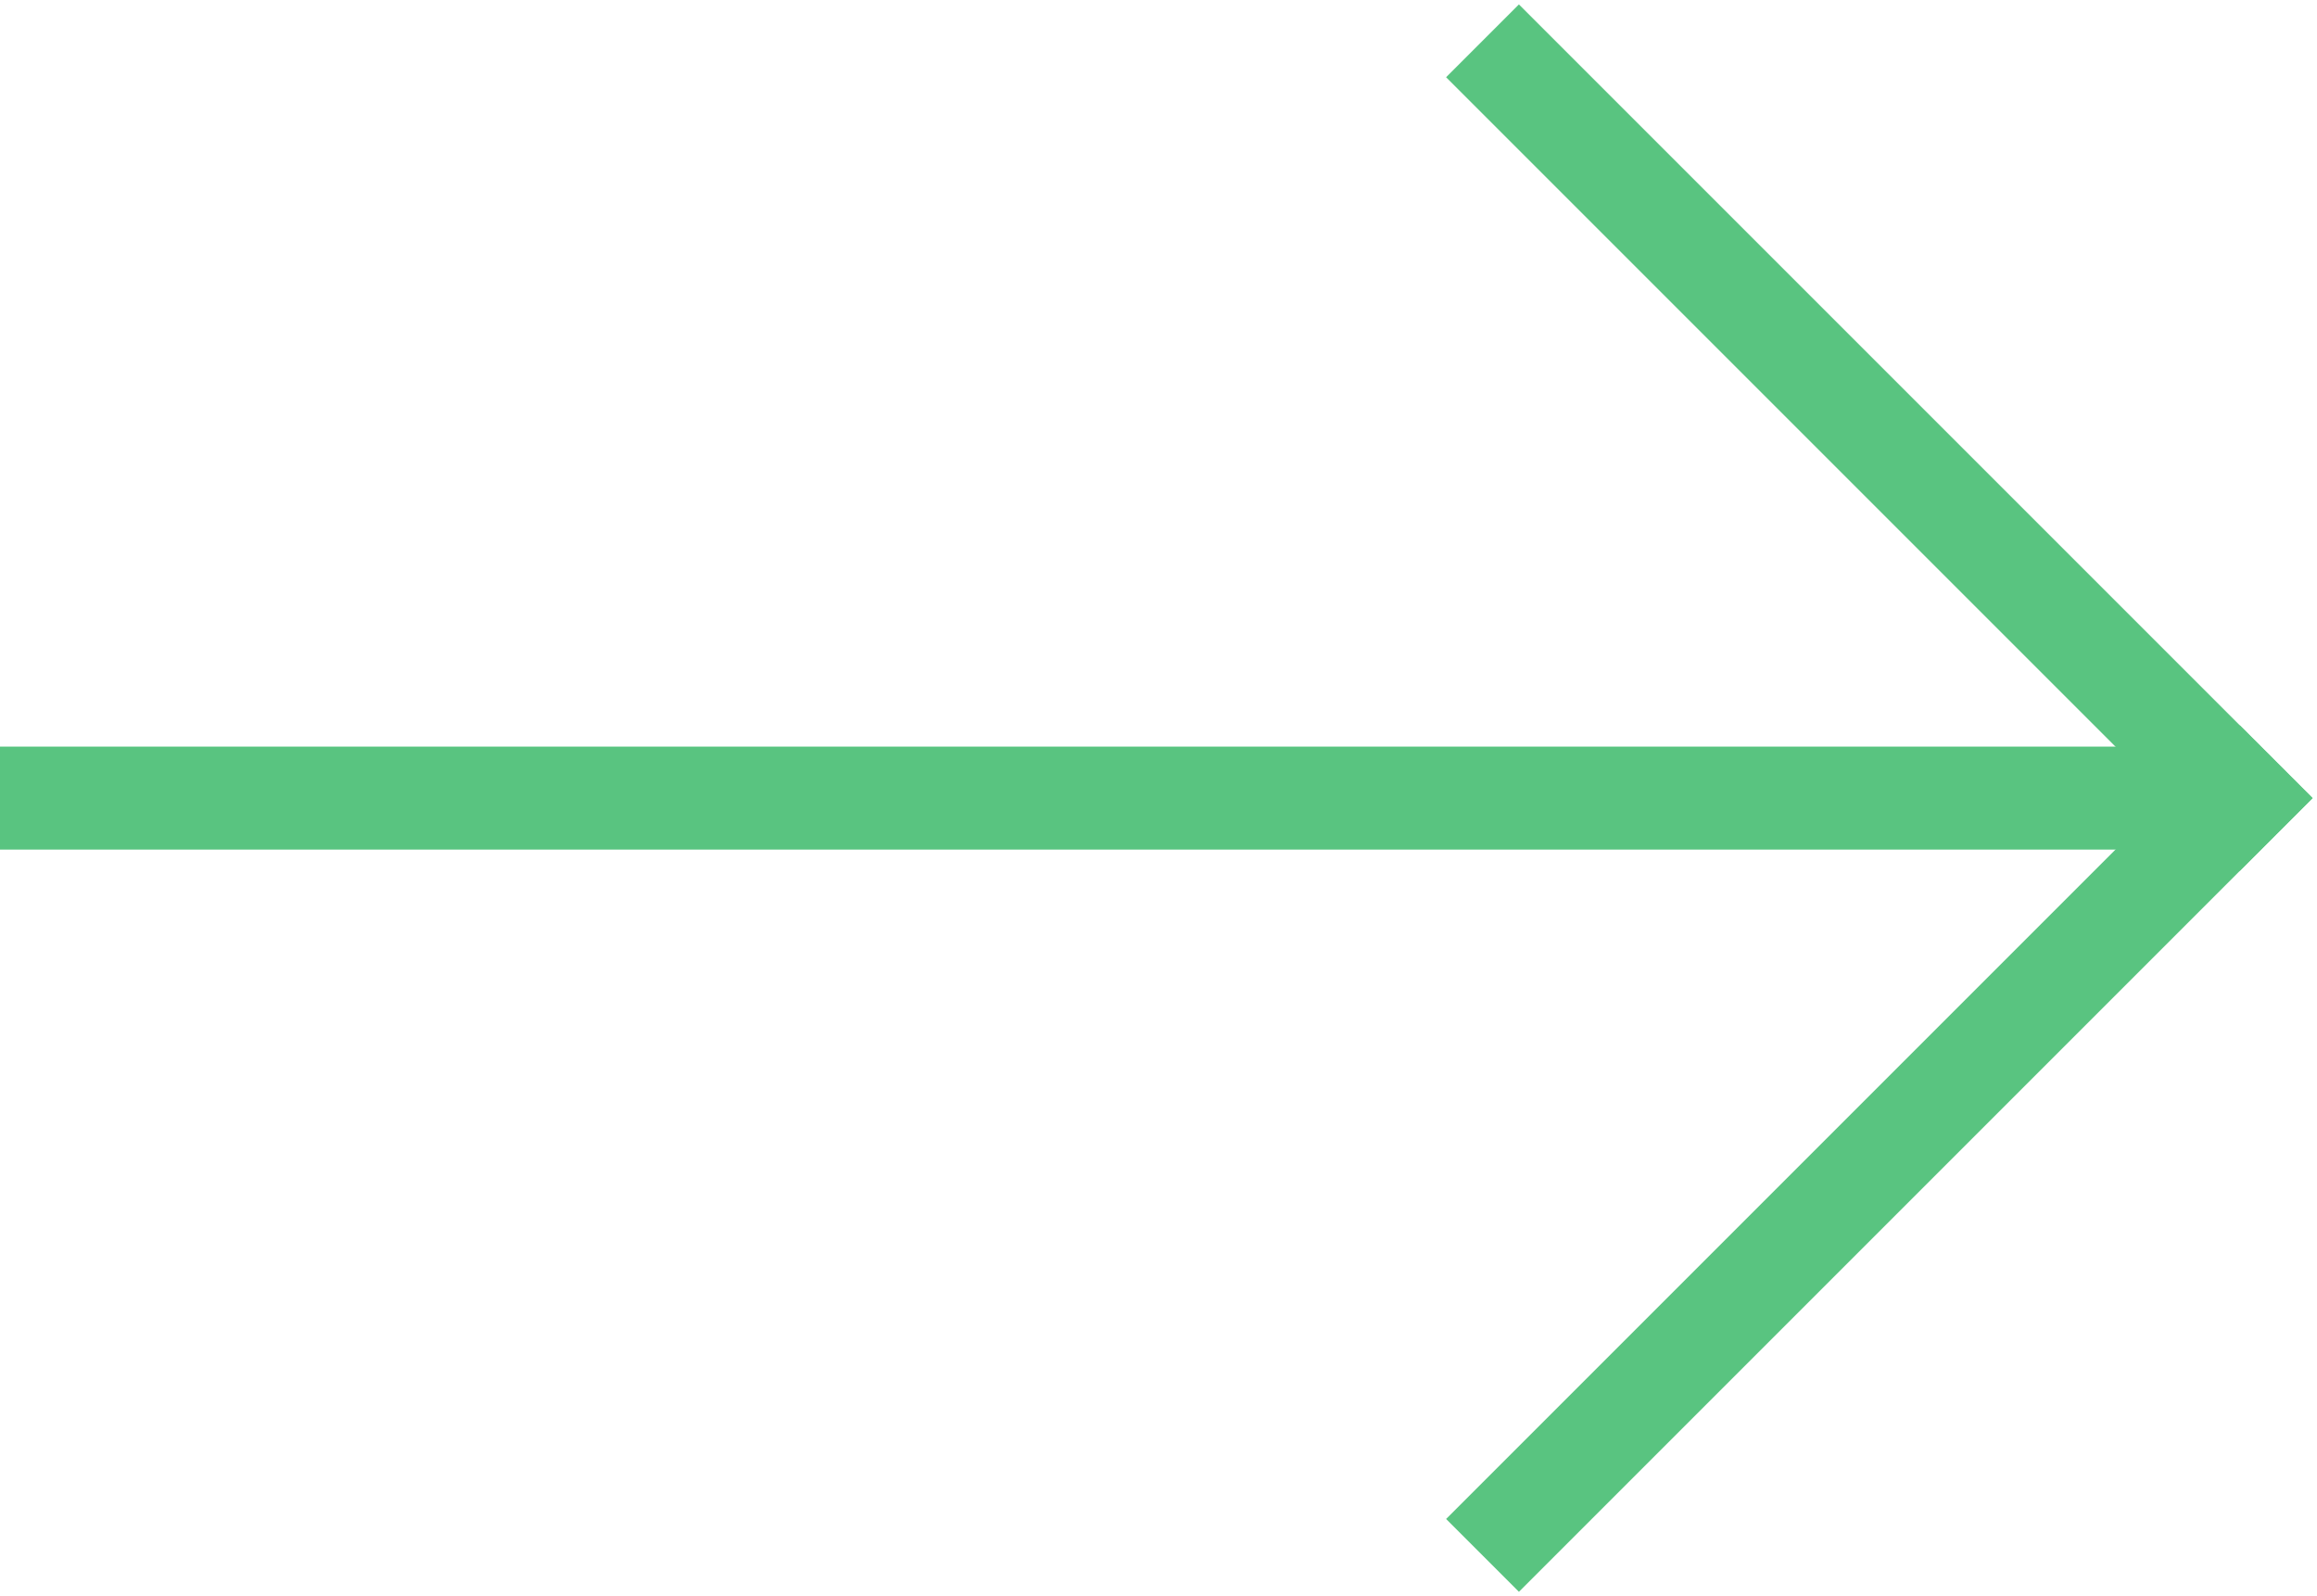 <?xml version="1.0" encoding="UTF-8"?>
<svg width="45px" height="31px" viewBox="0 0 45 31" version="1.1" xmlns="http://www.w3.org/2000/svg" xmlns:xlink="http://www.w3.org/1999/xlink">
    <!-- Generator: Sketch 58 (84663) - https://sketch.com -->
    <title>Group</title>
    <desc>Created with Sketch.</desc>
    <g id="Page-1" stroke="none" stroke-width="1" fill="none" fill-rule="evenodd" stroke-linecap="square">
        <g id="Notre-Équip" transform="translate(-192, -1396)" stroke="#59C480" stroke-width="2">
            <g id="Group" transform="translate(192.5, 1397)">
                <path d="M0.5,14.5 L41.5,14.5" id="Line-4"></path>
                <path d="M43,14.5 L29,28.5" id="Line-2"></path>
                <path d="M43,14.5 L29,0.5" id="Line-5"></path>
            </g>
        </g>
    </g>
</svg>